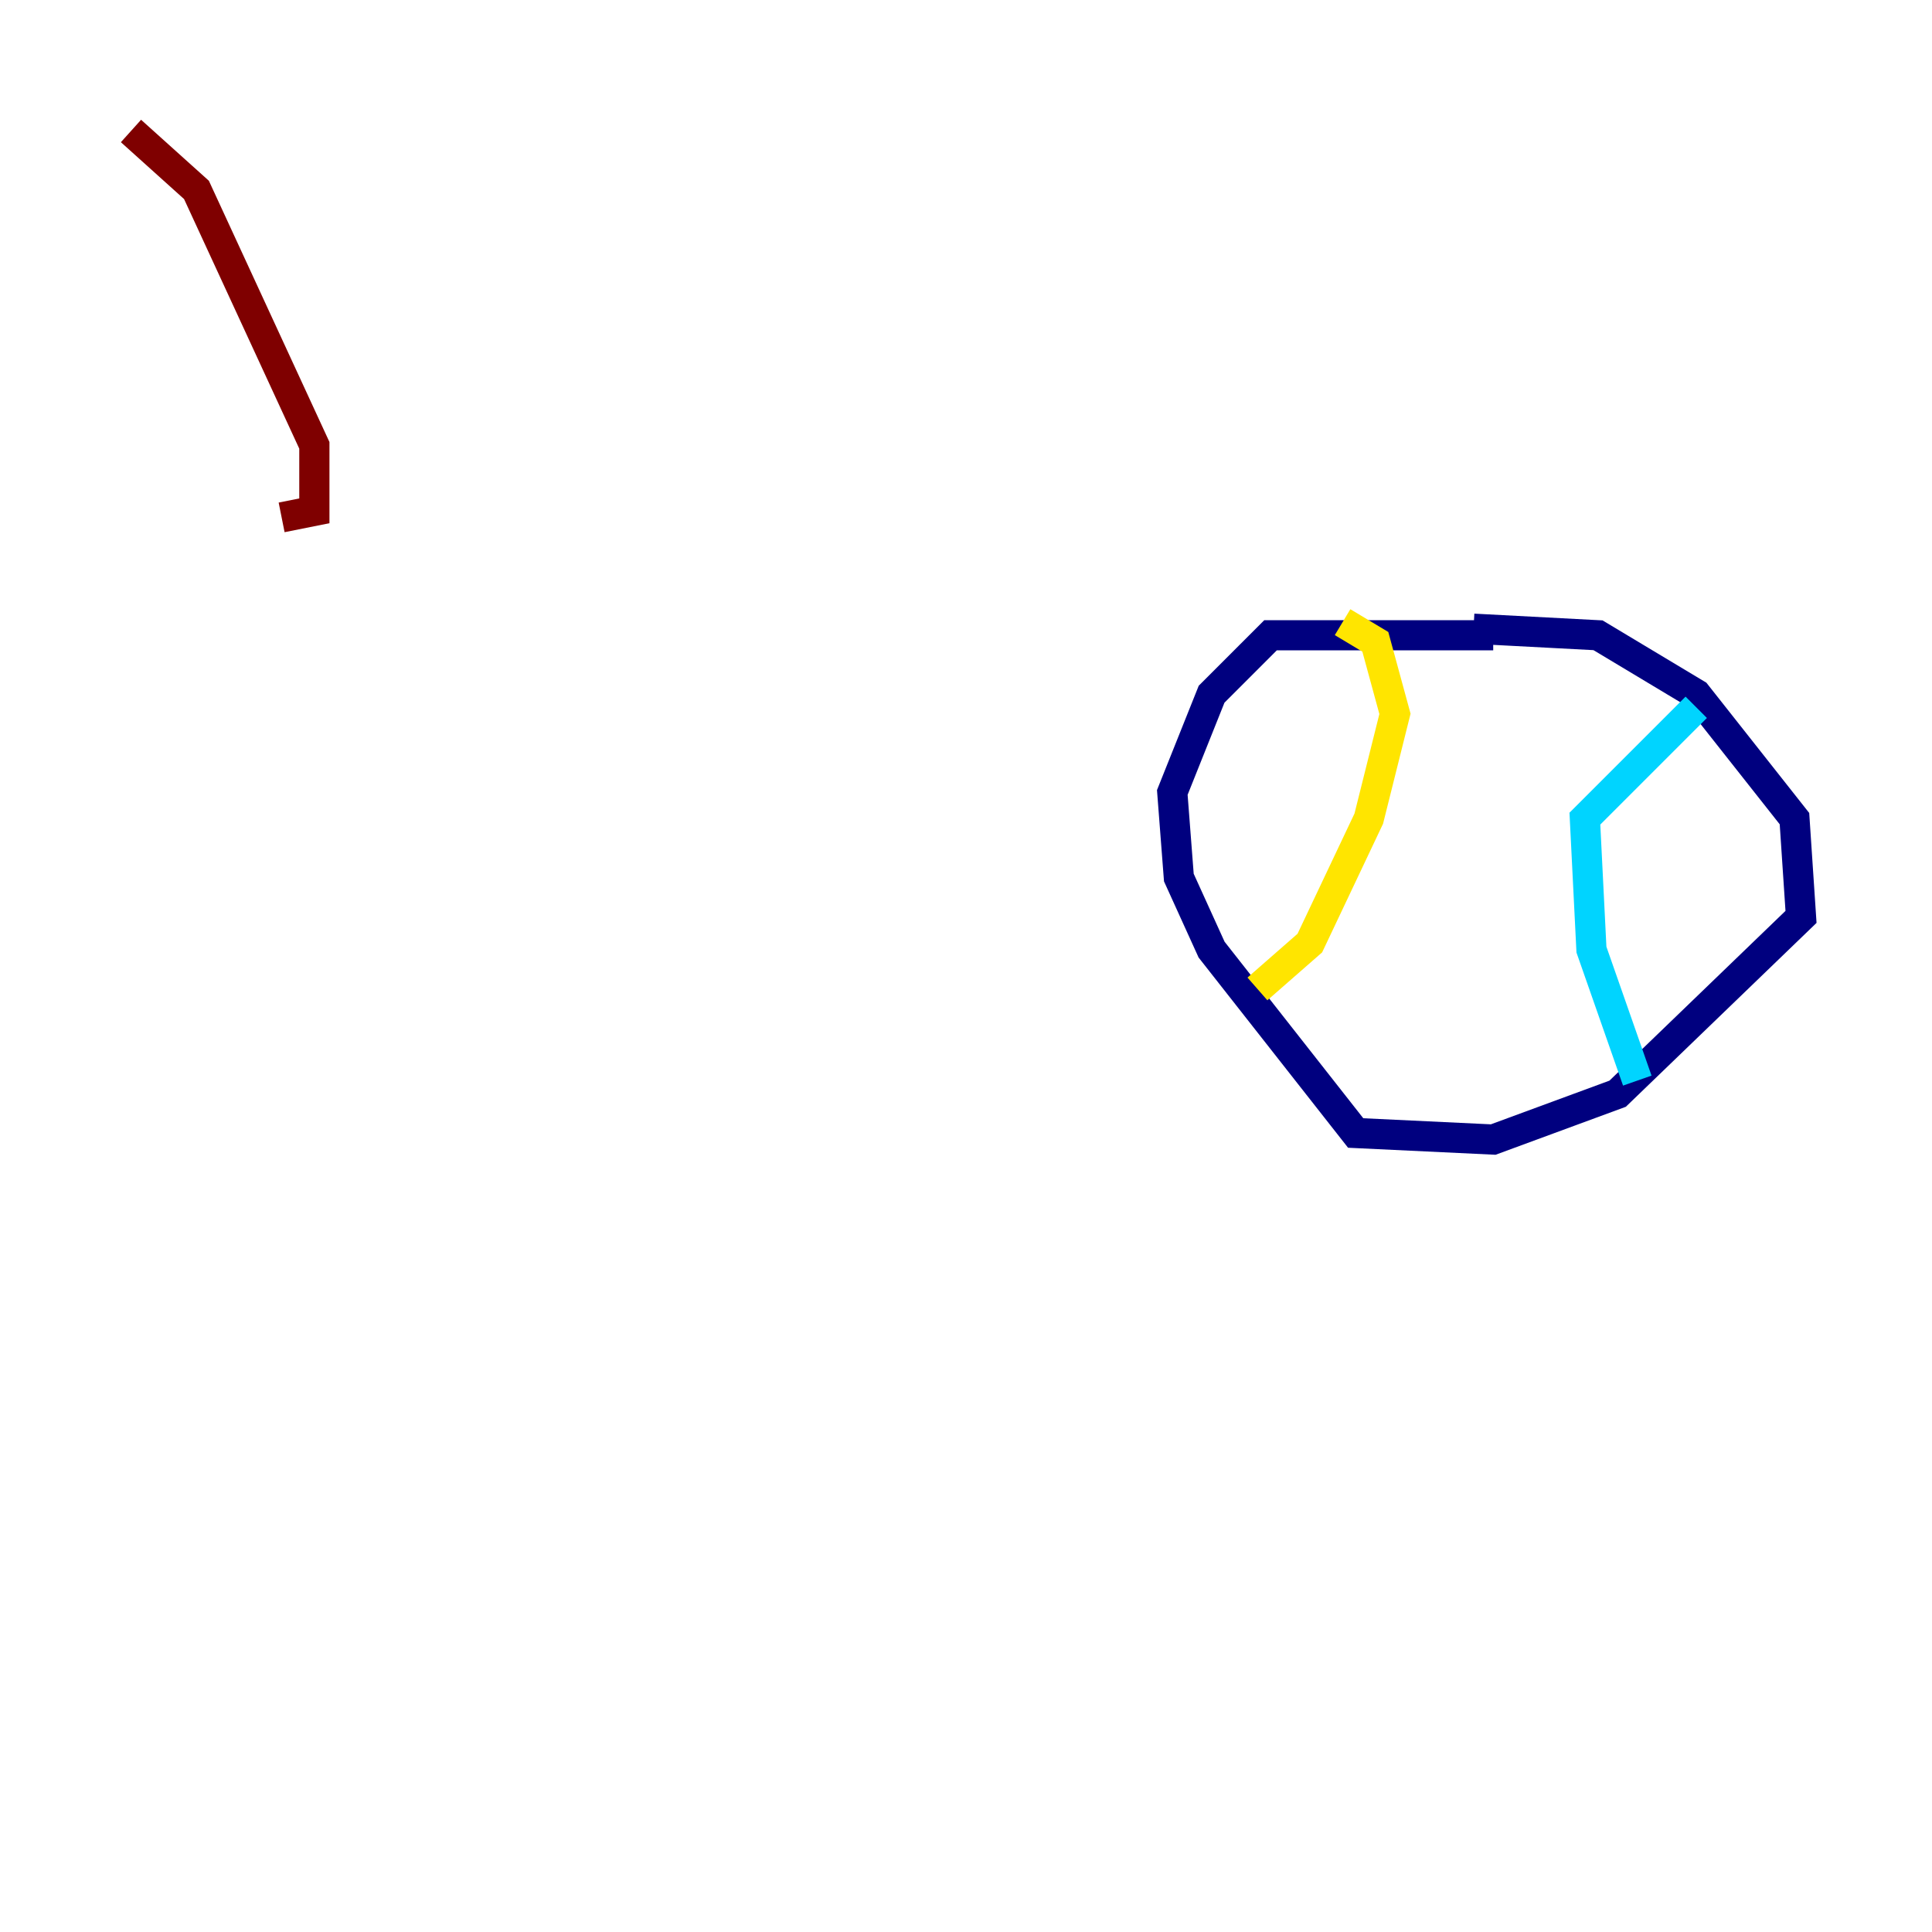 <?xml version="1.0" encoding="utf-8" ?>
<svg baseProfile="tiny" height="128" version="1.2" viewBox="0,0,128,128" width="128" xmlns="http://www.w3.org/2000/svg" xmlns:ev="http://www.w3.org/2001/xml-events" xmlns:xlink="http://www.w3.org/1999/xlink"><defs /><polyline fill="none" points="97.627,41.654 105.871,42.088 112.38,45.993 118.888,54.237 119.322,60.746 107.173,72.461 98.929,75.498 89.817,75.064 80.271,62.915 78.102,58.142 77.668,52.502 80.271,45.993 84.176,42.088 98.929,42.088" stroke="#00007f" stroke-width="2" /><polyline fill="none" points="112.38,46.861 105.003,54.237 105.437,62.915 108.475,71.593" stroke="#00d4ff" stroke-width="2" /><polyline fill="none" points="88.949,41.22 91.119,42.522 92.42,47.295 90.685,54.237 86.78,62.481 83.308,65.519" stroke="#ffe500" stroke-width="2" /><polyline fill="none" points="8.678,8.678 13.017,12.583 20.827,29.505 20.827,33.844 18.658,34.278" stroke="#7f0000" stroke-width="2" /></svg>